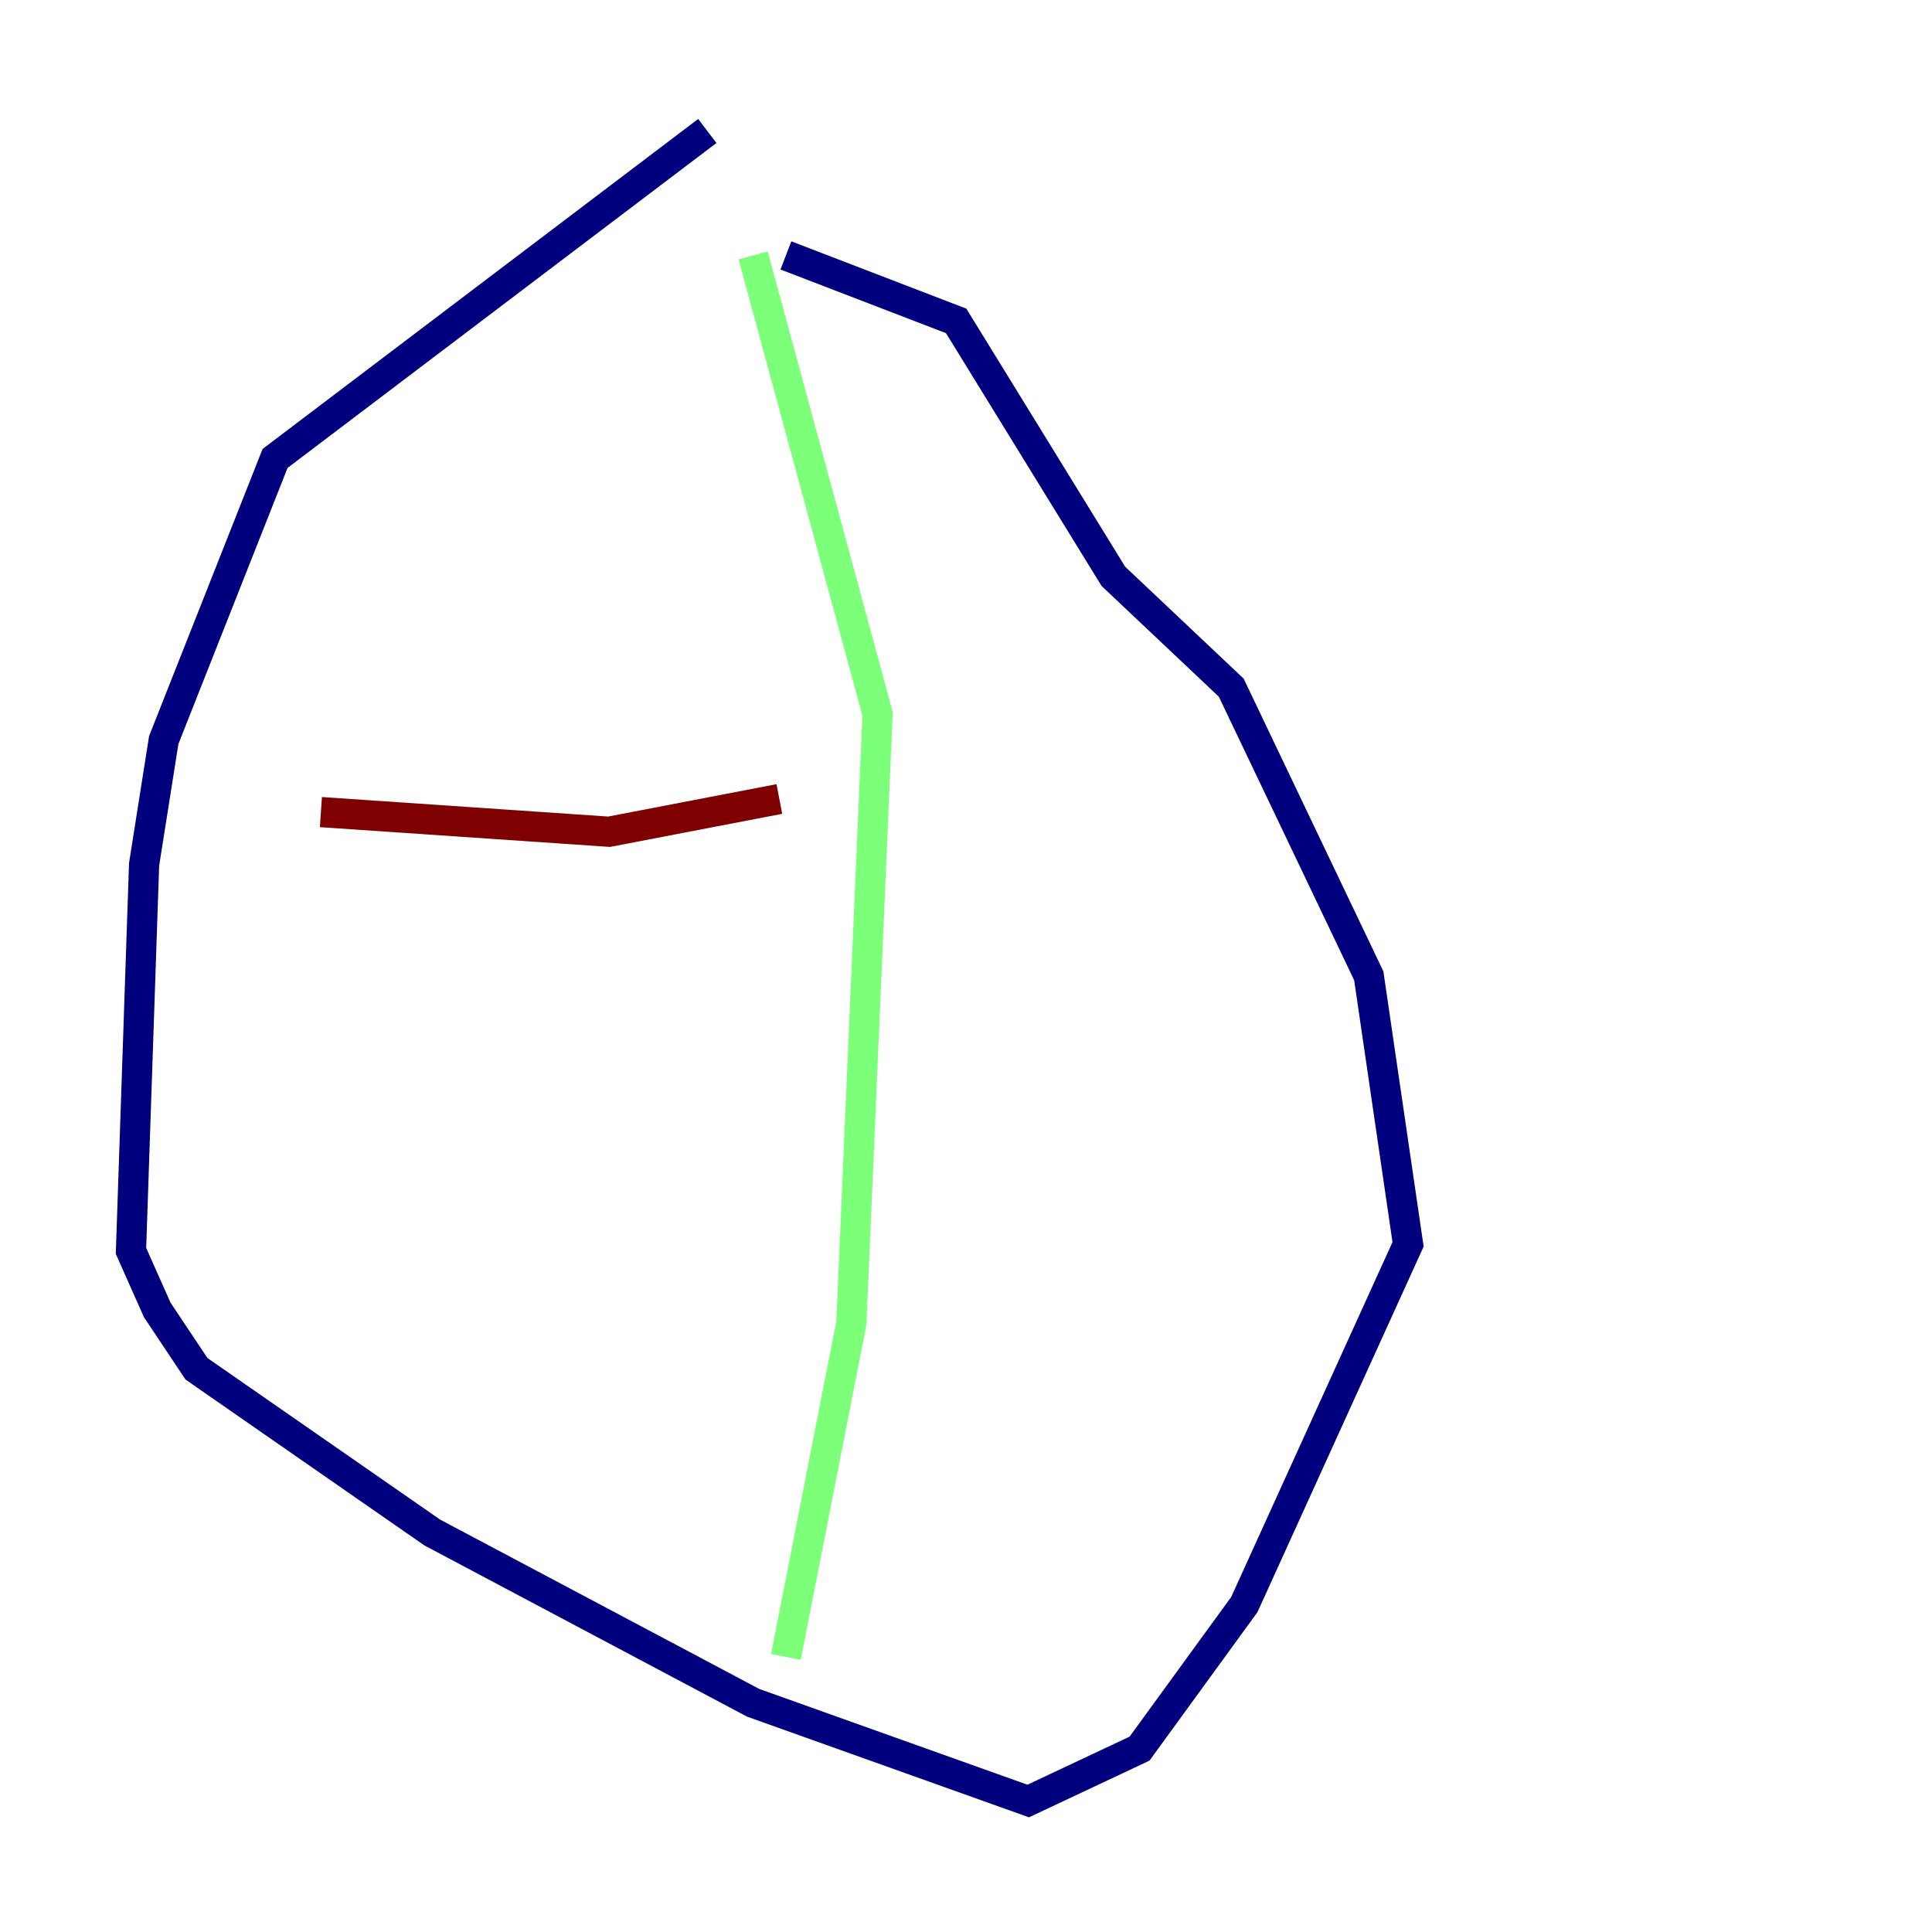 <?xml version="1.0" encoding="utf-8" ?>
<svg baseProfile="tiny" height="128" version="1.2" viewBox="0,0,128,128" width="128" xmlns="http://www.w3.org/2000/svg" xmlns:ev="http://www.w3.org/2001/xml-events" xmlns:xlink="http://www.w3.org/1999/xlink"><defs /><polyline fill="none" points="46.861,8.678 18.224,30.373 10.848,49.031 9.546,57.275 8.678,82.875 10.414,86.78 13.017,90.685 28.637,101.532 49.898,112.814 68.122,119.322 75.498,115.851 82.441,106.305 93.288,82.441 90.685,64.651 81.573,45.559 73.763,38.183 63.349,21.261 52.068,16.922" stroke="#00007f" stroke-width="2" /><polyline fill="none" points="49.898,16.922 58.142,47.295 56.407,87.647 52.068,109.776" stroke="#7cff79" stroke-width="2" /><polyline fill="none" points="51.634,52.936 40.352,55.105 21.261,53.803" stroke="#7f0000" stroke-width="2" /></svg>
